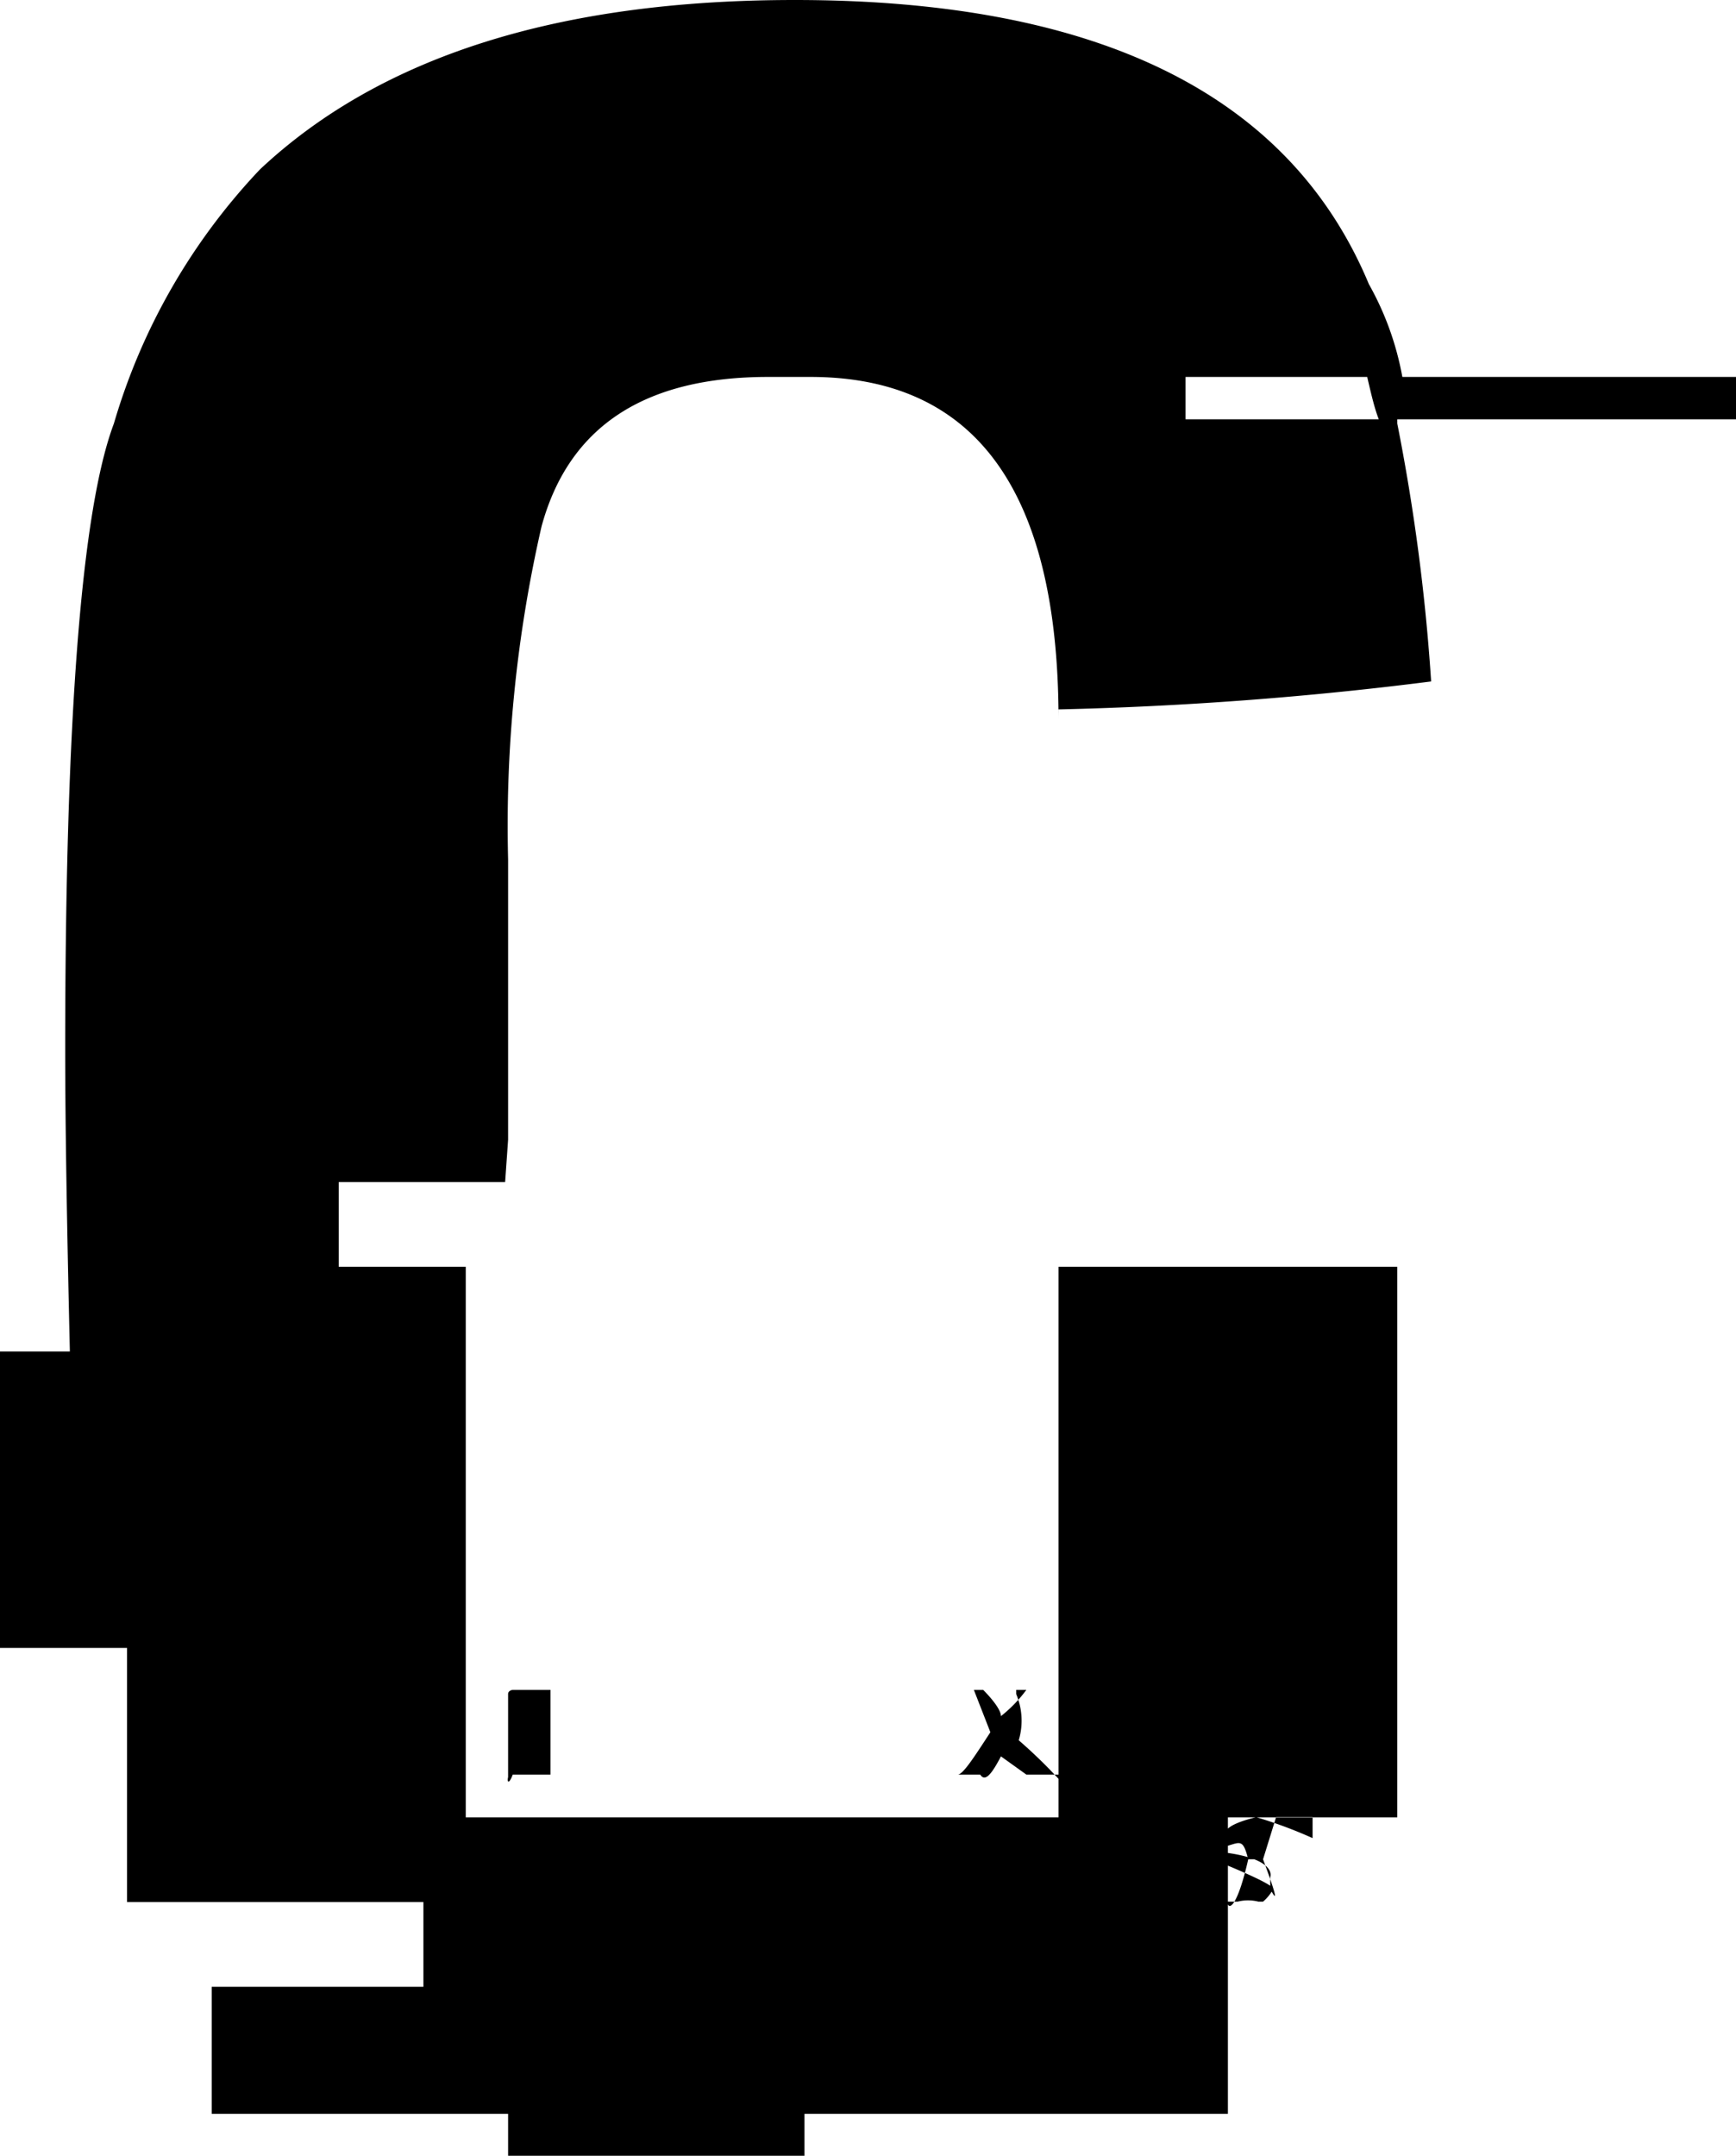 <svg xmlns="http://www.w3.org/2000/svg" viewBox="0 0 41 50.9"><title>c</title><g id="Layer_2" data-name="Layer 2"><g id="Layer_1-2" data-name="Layer 1"><path d="M18.77,0Q29.53,0,32.33,6.71a7,7,0,0,1,.79,2.19H28v1h5v.56c-.39-.23-.5-.65-.71-1.56H41v1H33V10a47.08,47.08,0,0,1,.8,6.09,85,85,0,0,1-8.8.66V17Q25,8.9,19.14,8.9h-1q-4.39,0-5.35,3.53A31.6,31.6,0,0,0,12,20.29v6.62l-.07,1H8v2h3v13H25v-13h8v13H29v7H19v1H12v-1H5v-3h5v-2H3v-6H0v-7H1.65c-.07-3-.11-5.38-.11-7.11Q1.54,13.06,2.69,10A14.73,14.73,0,0,1,6.14,4Q10.4,0,18.77,0ZM12.11,39.9H13v2h-.89c-.09.24-.14.18-.11.06V40C12,39.91,12.11,39.9,12.11,39.9ZM23,39.9h.22s.42.41.42.62a3.24,3.24,0,0,0,.6-.62H24V40a1.61,1.61,0,0,1,.06,1.09A11.72,11.72,0,0,1,25,42V41.9h-.76l-.6-.43c-.21.4-.37.62-.49.43h-.53c.12,0,.38-.4.77-1l-.39-1Zm6.65,3A10.54,10.54,0,0,1,31,43.4v-.5h-.86l-.31,1h-.35c-.12-.47-.18-.41-.48-.32v.17c1.17.17,1,.57,1,.57v.28s.34.67-.17-.7h-.35c-.31,1.37-.55,1.2-.48.87v.13h.23a1,1,0,0,1,.49,0h.11a1,1,0,0,0,.24-.3c0-.07-.39-.27-1.19-.6l.12-.18V43.4C28.81,43.22,29.09,43.05,29.65,42.91Z"/></g></g></svg>